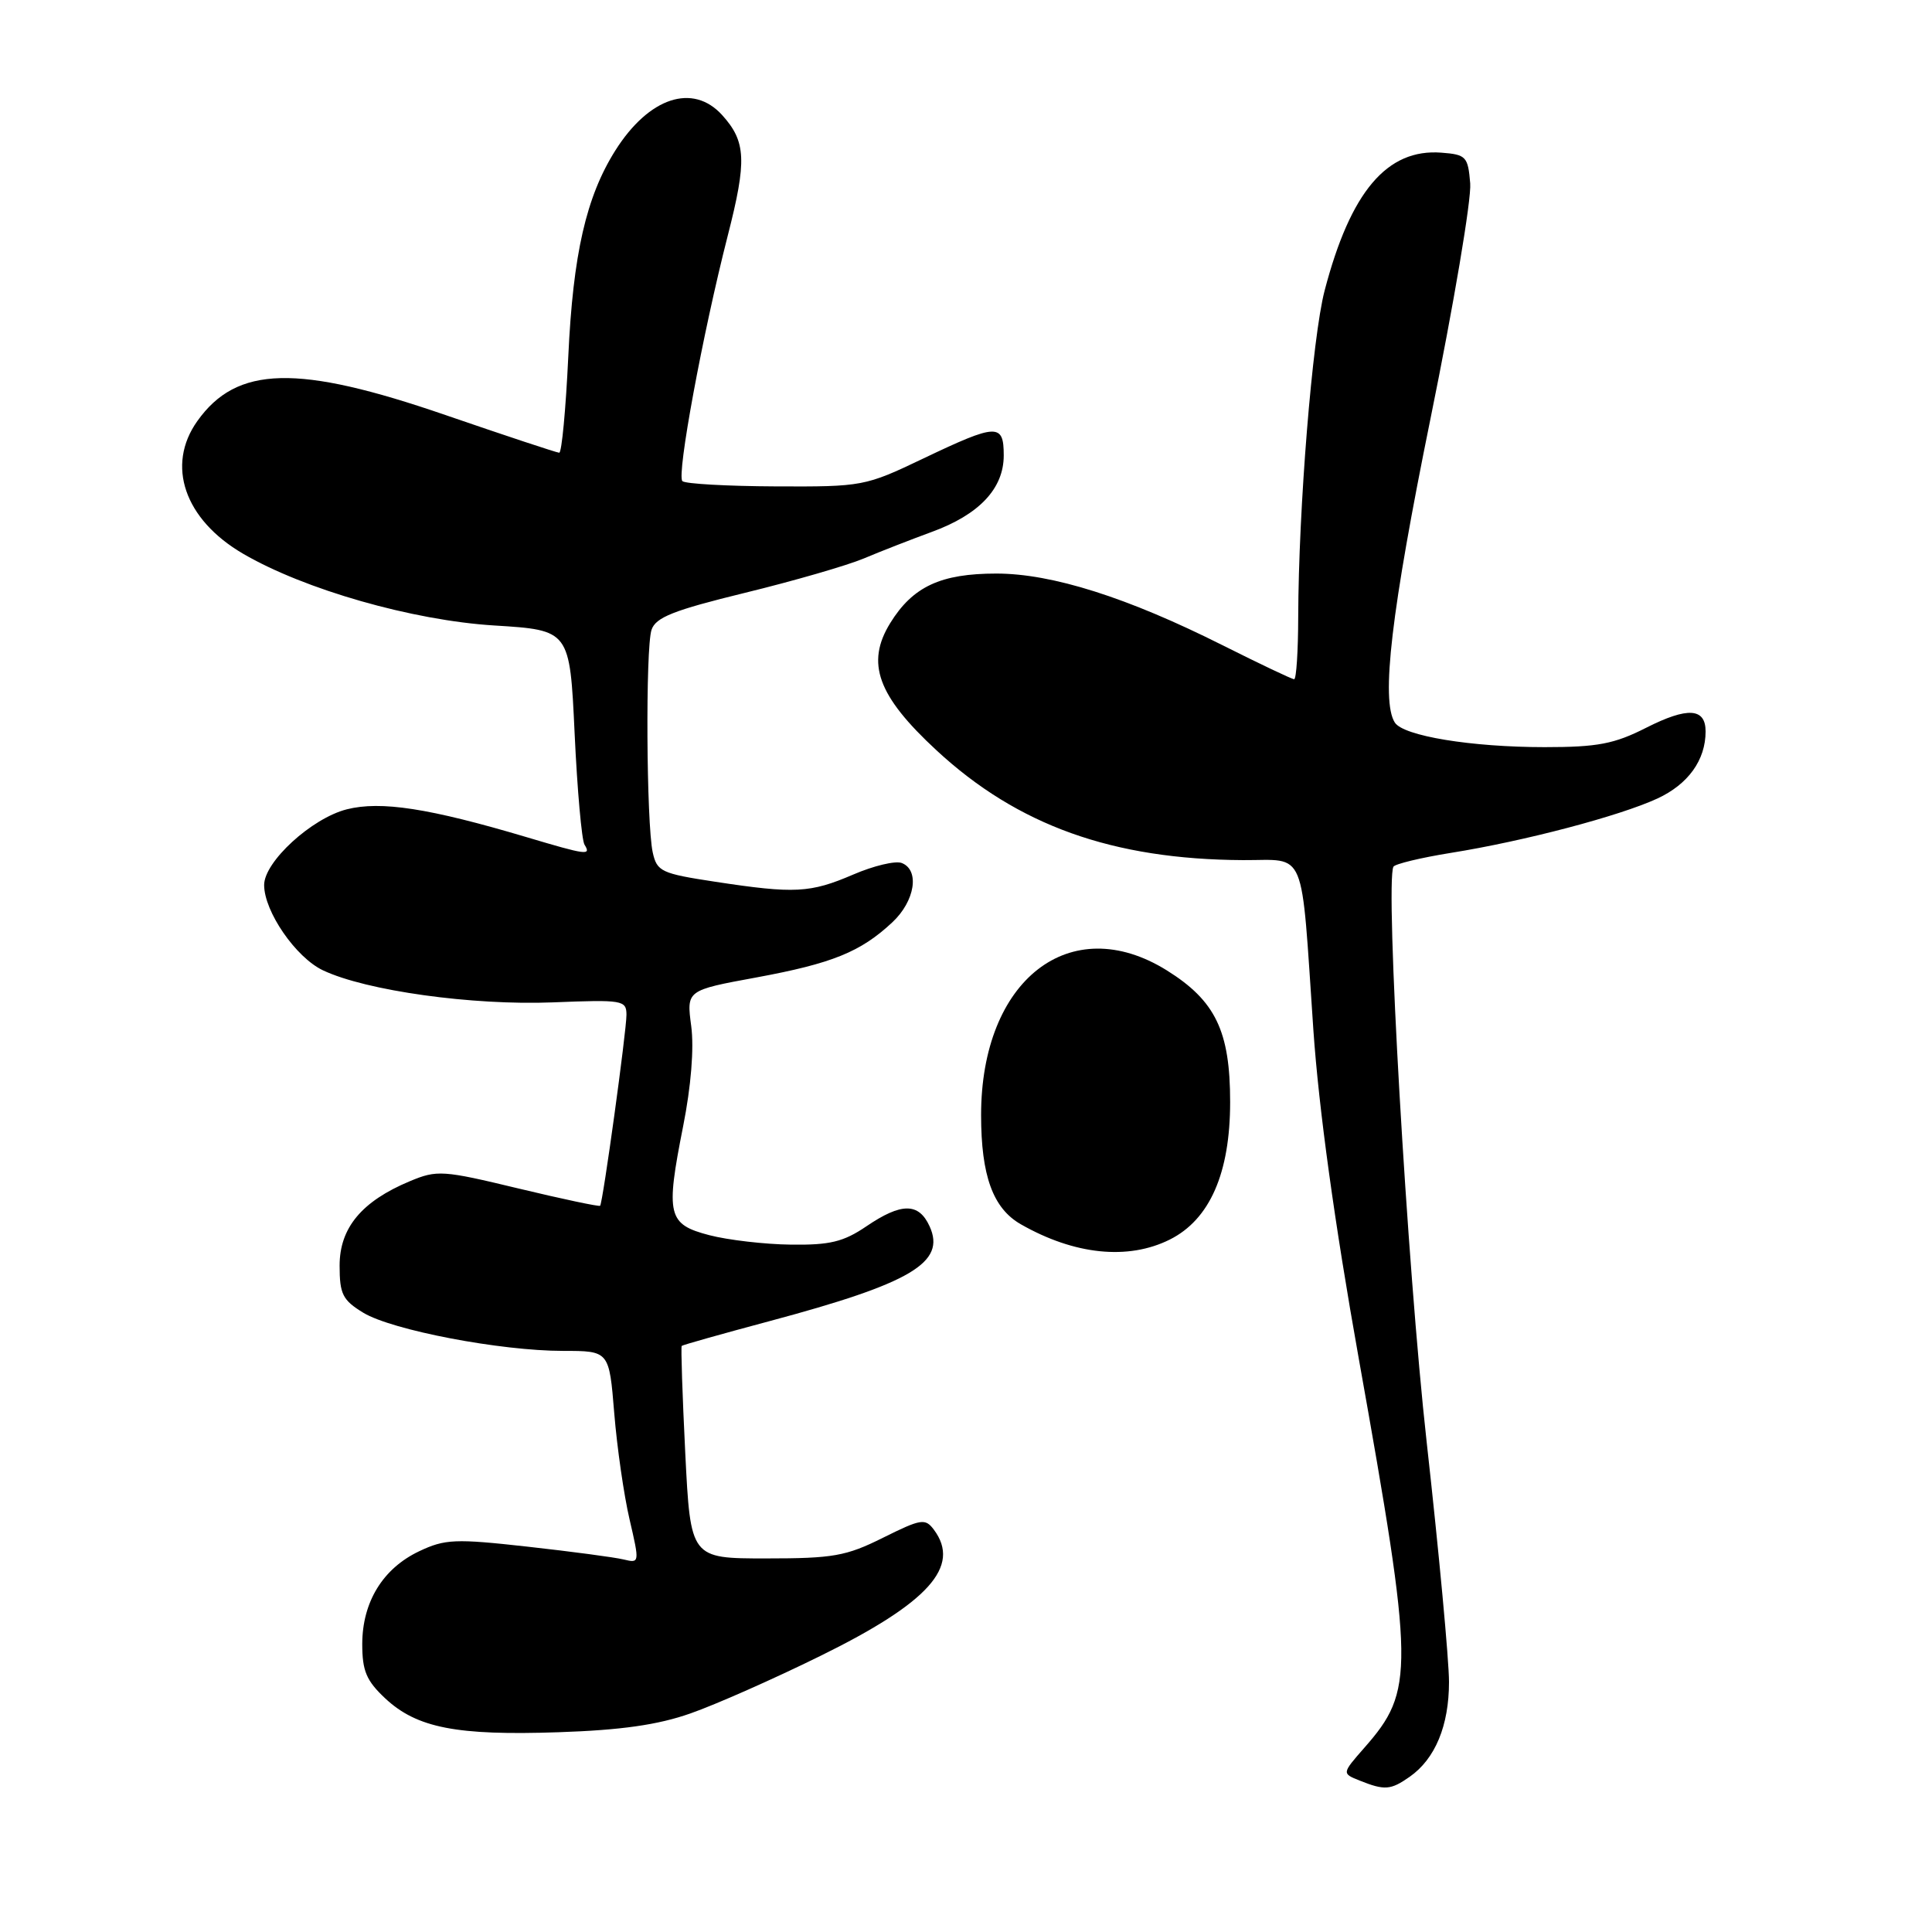 <?xml version="1.0" encoding="UTF-8" standalone="no"?>
<!DOCTYPE svg PUBLIC "-//W3C//DTD SVG 1.1//EN" "http://www.w3.org/Graphics/SVG/1.1/DTD/svg11.dtd" >
<svg xmlns="http://www.w3.org/2000/svg" xmlns:xlink="http://www.w3.org/1999/xlink" version="1.1" viewBox="0 0 256 256">
 <g >
 <path fill="currentColor"
d=" M 186.78 235.44 C 190.17 233.07 192.00 228.66 192.00 222.87 C 192.00 219.99 190.67 205.68 189.04 191.07 C 186.46 167.95 183.51 116.86 184.64 114.84 C 184.84 114.48 188.27 113.65 192.25 113.01 C 202.00 111.45 214.58 108.13 219.61 105.81 C 223.69 103.92 226.00 100.72 226.00 96.92 C 226.00 93.80 223.62 93.65 218.13 96.43 C 213.89 98.58 211.70 99.00 204.67 99.00 C 194.95 99.00 185.95 97.52 184.82 95.74 C 182.96 92.81 184.34 81.05 189.56 55.41 C 192.62 40.39 194.99 26.39 194.81 24.30 C 194.52 20.75 194.27 20.48 191.00 20.23 C 183.79 19.67 178.95 25.39 175.52 38.50 C 173.89 44.73 172.06 67.40 172.02 81.75 C 172.01 86.29 171.77 90.00 171.48 90.00 C 171.19 90.00 166.93 87.97 162.00 85.50 C 149.38 79.16 139.40 76.00 132.02 76.00 C 124.65 76.00 120.95 77.72 117.96 82.56 C 114.70 87.85 116.27 92.19 124.10 99.43 C 134.85 109.38 147.41 113.88 164.70 113.97 C 173.22 114.01 172.35 111.89 174.03 136.50 C 174.75 146.92 176.84 162.09 180.04 180.00 C 187.41 221.30 187.45 224.00 180.79 231.58 C 177.80 234.99 177.80 234.99 180.15 235.93 C 183.47 237.26 184.27 237.20 186.78 235.44 Z  M 91.48 227.04 C 94.78 225.89 102.51 222.47 108.68 219.43 C 123.03 212.38 127.37 207.56 123.75 202.70 C 122.60 201.16 122.07 201.24 117.00 203.76 C 112.11 206.20 110.39 206.50 101.50 206.50 C 91.50 206.50 91.50 206.50 90.80 192.53 C 90.42 184.85 90.21 178.46 90.33 178.34 C 90.45 178.21 95.72 176.73 102.03 175.04 C 120.75 170.03 125.36 167.29 123.18 162.50 C 121.74 159.34 119.44 159.34 114.79 162.50 C 111.77 164.55 109.96 164.99 104.80 164.92 C 101.34 164.88 96.47 164.31 94.00 163.67 C 88.47 162.23 88.18 161.04 90.52 149.23 C 91.57 143.94 91.98 138.90 91.59 135.96 C 90.96 131.22 90.96 131.22 100.21 129.52 C 110.28 127.66 114.04 126.14 118.25 122.20 C 121.25 119.39 121.89 115.28 119.48 114.35 C 118.64 114.03 115.75 114.72 113.04 115.89 C 107.36 118.33 105.30 118.44 94.79 116.84 C 87.61 115.75 87.05 115.48 86.49 112.95 C 85.65 109.11 85.52 85.92 86.33 83.46 C 86.88 81.80 89.23 80.87 98.72 78.55 C 105.16 76.98 112.24 74.93 114.46 74.00 C 116.68 73.06 120.72 71.49 123.44 70.49 C 129.75 68.19 133.00 64.74 133.00 60.35 C 133.00 56.06 132.12 56.09 122.35 60.75 C 114.63 64.44 114.30 64.50 102.78 64.45 C 96.34 64.42 90.78 64.11 90.42 63.75 C 89.64 62.97 93.10 44.25 96.43 31.23 C 98.98 21.27 98.86 18.76 95.69 15.25 C 91.81 10.97 85.99 12.89 81.54 19.93 C 77.67 26.07 75.93 33.66 75.30 47.25 C 74.97 54.26 74.43 59.99 74.10 59.99 C 73.77 59.98 66.98 57.73 59.01 54.99 C 39.41 48.24 31.38 48.44 26.15 55.79 C 21.97 61.66 24.44 68.83 32.19 73.36 C 40.32 78.11 54.64 82.21 65.50 82.88 C 75.50 83.50 75.50 83.50 76.14 97.17 C 76.49 104.68 77.08 111.32 77.45 111.92 C 78.36 113.39 77.77 113.31 69.75 110.92 C 56.87 107.09 50.46 106.10 45.95 107.24 C 41.30 108.42 35.00 114.19 35.00 117.27 C 35.00 120.78 39.20 126.87 42.79 128.57 C 48.50 131.28 62.57 133.24 73.25 132.82 C 82.51 132.45 83.00 132.53 83.01 134.46 C 83.01 136.65 79.89 159.32 79.52 159.77 C 79.40 159.91 74.53 158.88 68.70 157.48 C 58.66 155.06 57.91 155.01 54.30 156.52 C 47.93 159.18 45.00 162.70 45.00 167.70 C 45.00 171.48 45.40 172.27 48.13 173.94 C 51.96 176.26 66.30 179.00 74.61 179.00 C 80.72 179.00 80.72 179.00 81.39 187.25 C 81.76 191.79 82.67 198.12 83.42 201.33 C 84.76 207.09 84.75 207.15 82.64 206.64 C 81.46 206.35 75.73 205.59 69.90 204.94 C 60.30 203.87 58.96 203.93 55.54 205.55 C 50.73 207.83 48.01 212.27 48.00 217.85 C 48.00 221.41 48.55 222.71 51.05 225.05 C 55.24 228.96 60.52 229.99 74.00 229.53 C 82.30 229.25 87.16 228.56 91.48 227.04 Z  M 155.00 164.25 C 160.30 161.60 163.00 155.45 163.00 146.02 C 163.00 136.63 161.06 132.61 154.61 128.58 C 141.82 120.62 130.00 129.83 130.00 147.75 C 130.00 155.78 131.57 160.11 135.26 162.22 C 142.37 166.28 149.47 167.01 155.00 164.25 Z "/>
</g>
</svg>